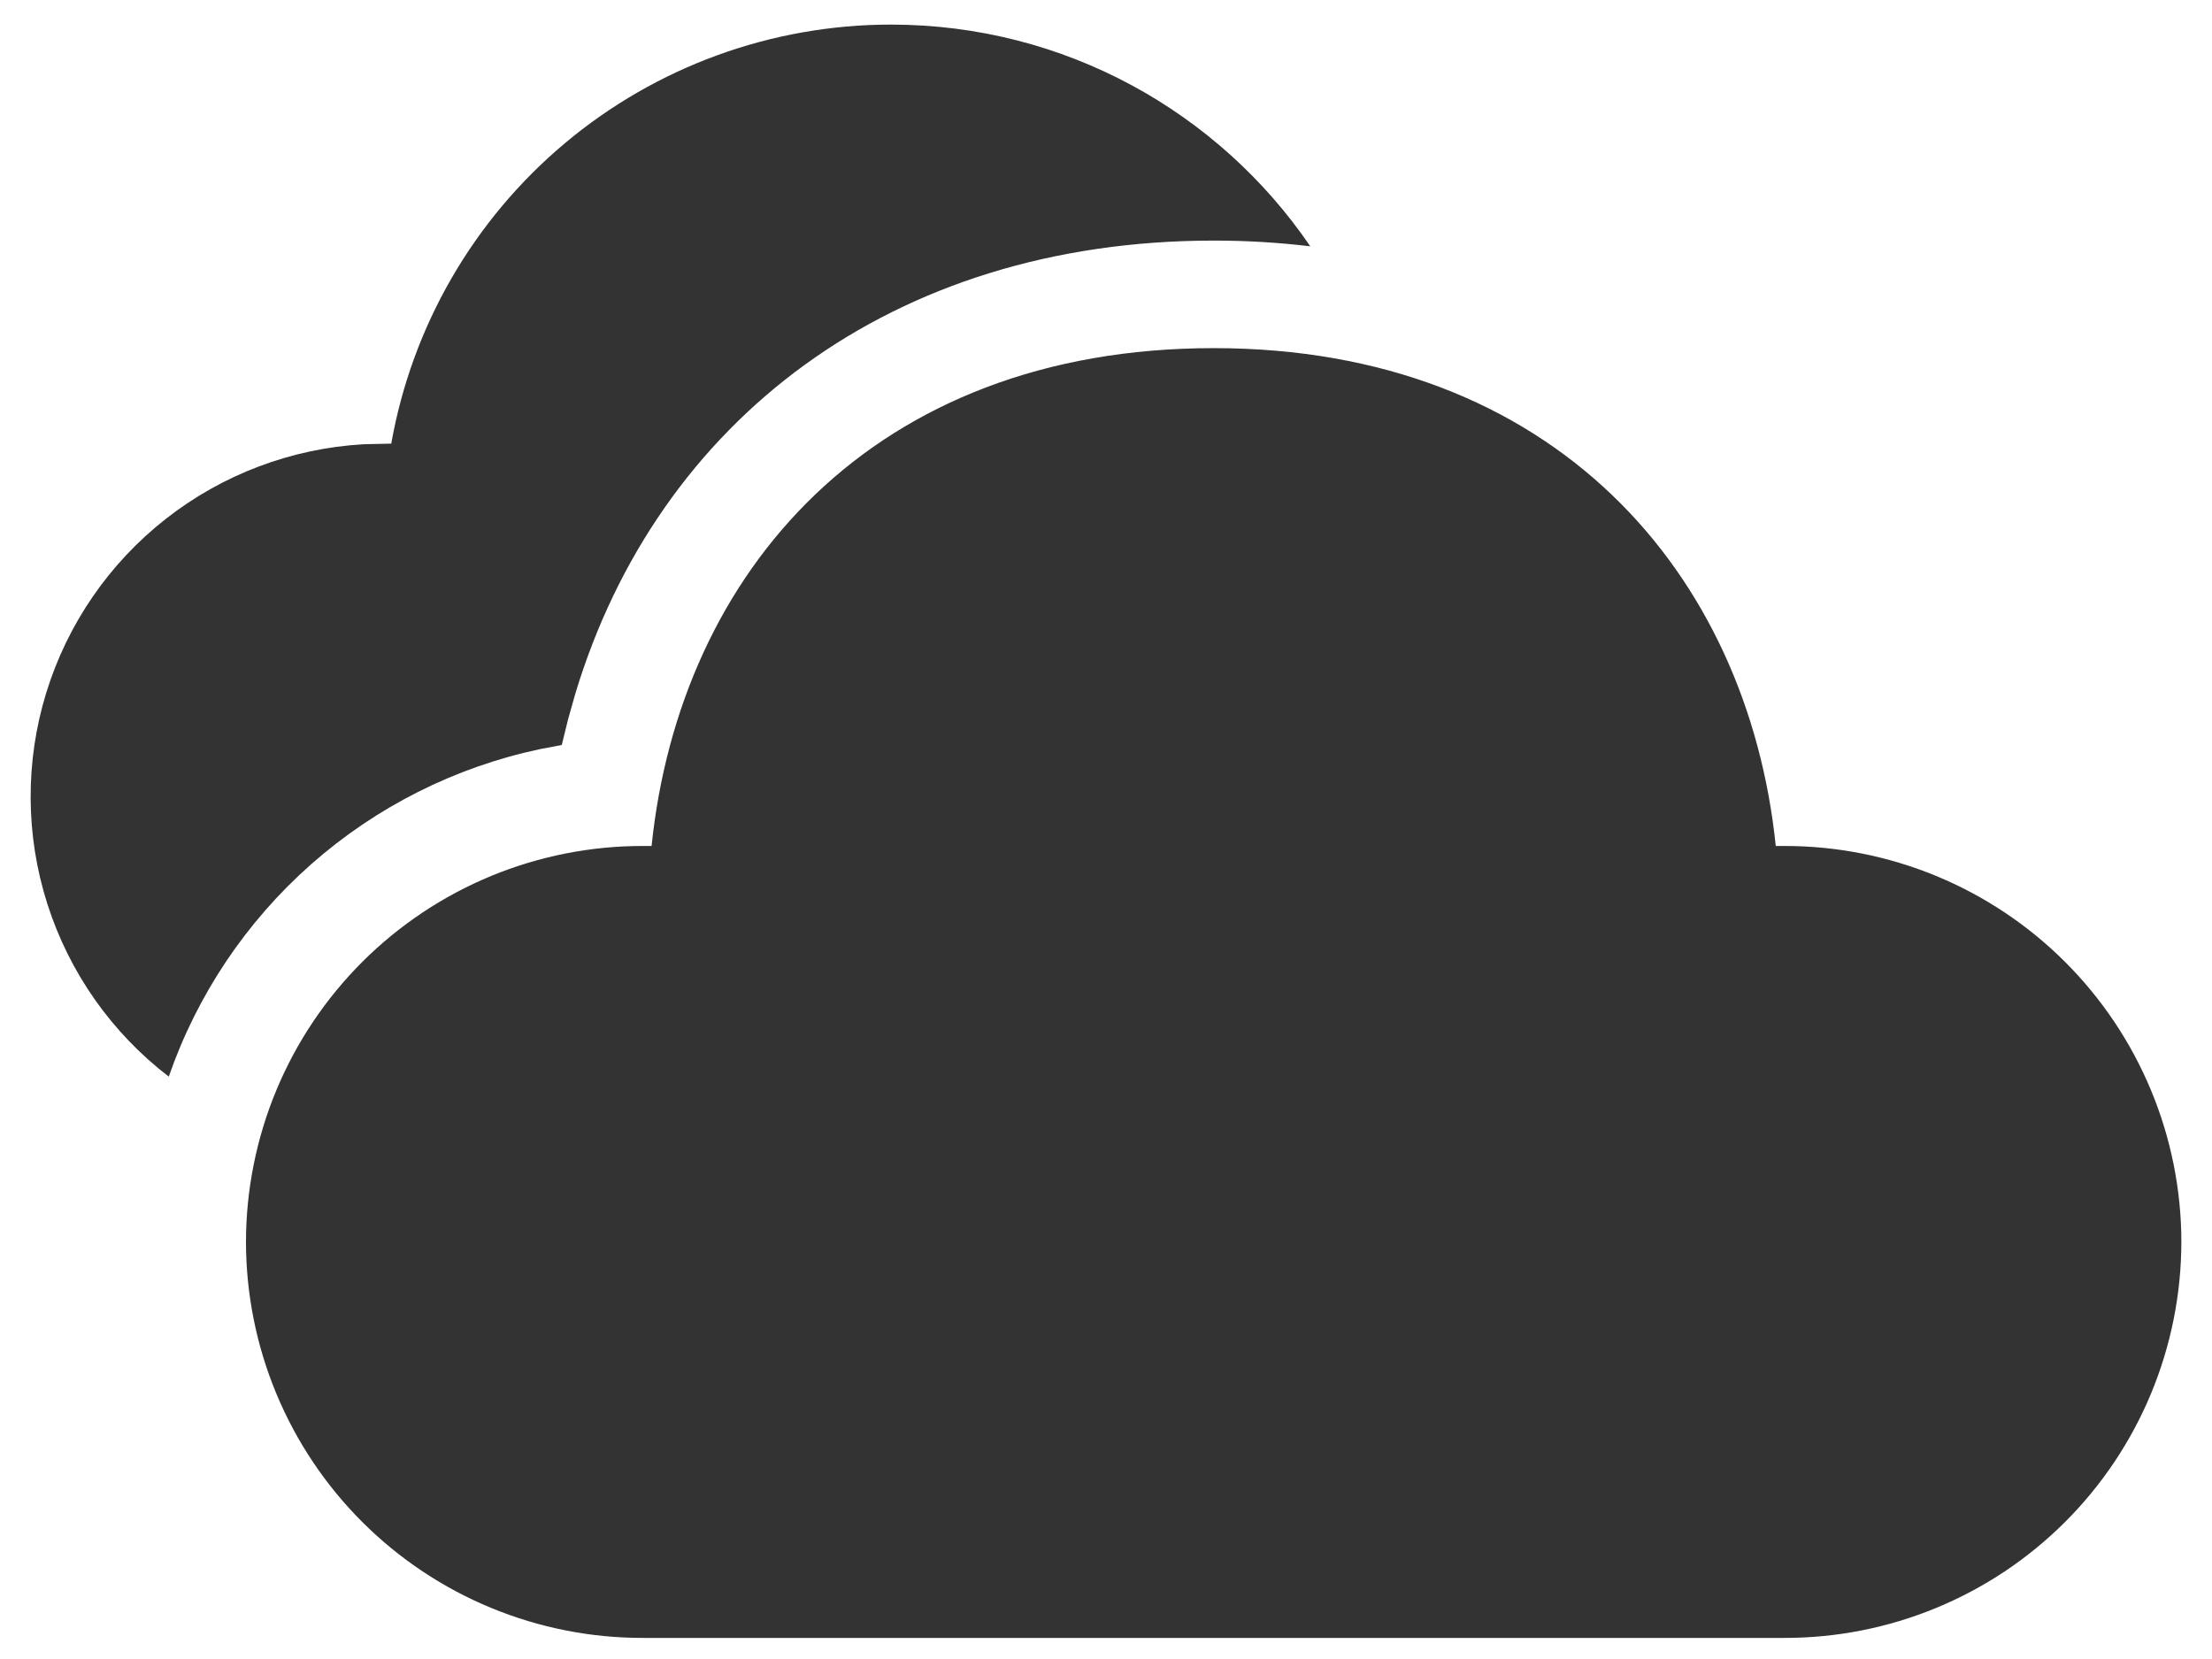 <svg width="60" height="45" viewBox="0 0 60 45" fill="none" xmlns="http://www.w3.org/2000/svg">
<path d="M32.922 9.443C42.162 9.443 47.406 15.559 48.167 22.947H48.401C49.813 22.945 51.212 23.221 52.518 23.76C53.824 24.299 55.01 25.09 56.01 26.087C57.01 27.085 57.804 28.27 58.346 29.574C58.888 30.878 59.168 32.277 59.169 33.689C59.167 35.101 58.887 36.499 58.345 37.803C57.803 39.107 57.009 40.292 56.009 41.289C55.009 42.286 53.823 43.077 52.517 43.615C51.212 44.154 49.813 44.43 48.401 44.428H17.44C16.028 44.43 14.63 44.154 13.324 43.615C12.019 43.077 10.832 42.286 9.832 41.289C8.832 40.292 8.038 39.107 7.496 37.803C6.954 36.499 6.674 35.101 6.672 33.689C6.674 32.277 6.953 30.878 7.495 29.574C8.037 28.27 8.831 27.085 9.831 26.087C10.831 25.09 12.018 24.299 13.323 23.76C14.629 23.221 16.028 22.945 17.44 22.947H17.674C18.441 15.51 23.682 9.443 32.922 9.443V9.443ZM24.166 0.667C28.883 0.667 33.062 3.044 35.541 6.681C34.672 6.577 33.797 6.525 32.922 6.526C24.19 6.526 17.84 11.418 15.606 18.814L15.408 19.514L15.238 20.208L14.637 20.322C12.338 20.811 10.204 21.886 8.441 23.442C6.679 24.997 5.348 26.982 4.578 29.203C3.027 28.014 1.878 26.379 1.284 24.517C0.69 22.655 0.68 20.657 1.255 18.789C1.831 16.922 2.964 15.275 4.503 14.07C6.041 12.866 7.912 12.161 9.863 12.05L10.613 12.033C11.177 8.848 12.844 5.963 15.322 3.885C17.801 1.807 20.932 0.667 24.166 0.667V0.667Z" fill="#333333"/>
</svg>
